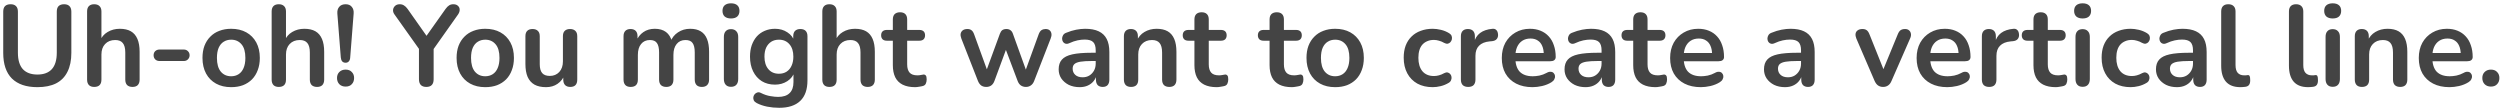 <svg width="436" height="19" viewBox="0 0 436 19" fill="none" xmlns="http://www.w3.org/2000/svg">
<path d="M6.523 15.2C5.55 15.2 4.69 15.073 3.943 14.82C3.21 14.567 2.59 14.193 2.083 13.7C1.576 13.193 1.196 12.567 0.943 11.82C0.69 11.073 0.563 10.207 0.563 9.22V2.04C0.563 1.6 0.67 1.273 0.883 1.06C1.11 0.847 1.43 0.74 1.843 0.74C2.256 0.74 2.57 0.847 2.783 1.06C3.01 1.273 3.123 1.6 3.123 2.04V9.2C3.123 10.467 3.41 11.42 3.983 12.06C4.57 12.687 5.416 13 6.523 13C7.63 13 8.47 12.687 9.043 12.06C9.616 11.42 9.903 10.467 9.903 9.2V2.04C9.903 1.6 10.01 1.273 10.223 1.06C10.45 0.847 10.77 0.74 11.183 0.74C11.583 0.74 11.89 0.847 12.103 1.06C12.33 1.273 12.443 1.6 12.443 2.04V9.22C12.443 10.527 12.216 11.627 11.763 12.52C11.323 13.413 10.663 14.087 9.783 14.54C8.903 14.98 7.816 15.2 6.523 15.2ZM16.429 15.16C16.029 15.16 15.722 15.053 15.509 14.84C15.295 14.613 15.189 14.293 15.189 13.88V2C15.189 1.587 15.295 1.273 15.509 1.06C15.722 0.847 16.029 0.74 16.429 0.74C16.829 0.74 17.135 0.847 17.349 1.06C17.575 1.273 17.689 1.587 17.689 2V7.18H17.409C17.702 6.473 18.155 5.94 18.769 5.58C19.395 5.207 20.102 5.02 20.889 5.02C21.675 5.02 22.322 5.167 22.829 5.46C23.335 5.753 23.715 6.2 23.969 6.8C24.222 7.387 24.349 8.133 24.349 9.04V13.88C24.349 14.293 24.242 14.613 24.029 14.84C23.815 15.053 23.509 15.16 23.109 15.16C22.709 15.16 22.395 15.053 22.169 14.84C21.955 14.613 21.849 14.293 21.849 13.88V9.16C21.849 8.4 21.702 7.847 21.409 7.5C21.129 7.153 20.689 6.98 20.089 6.98C19.355 6.98 18.769 7.213 18.329 7.68C17.902 8.133 17.689 8.74 17.689 9.5V13.88C17.689 14.733 17.269 15.16 16.429 15.16ZM27.808 10.64C27.515 10.64 27.268 10.547 27.068 10.36C26.881 10.16 26.788 9.92 26.788 9.64C26.788 9.347 26.881 9.107 27.068 8.92C27.268 8.733 27.515 8.64 27.808 8.64H32.068C32.348 8.64 32.581 8.733 32.768 8.92C32.968 9.107 33.068 9.347 33.068 9.64C33.068 9.92 32.968 10.16 32.768 10.36C32.581 10.547 32.348 10.64 32.068 10.64H27.808ZM40.313 15.2C39.299 15.2 38.419 14.993 37.673 14.58C36.926 14.167 36.346 13.58 35.933 12.82C35.519 12.047 35.313 11.14 35.313 10.1C35.313 9.313 35.426 8.613 35.653 8C35.893 7.373 36.233 6.84 36.673 6.4C37.113 5.947 37.639 5.607 38.253 5.38C38.866 5.14 39.553 5.02 40.313 5.02C41.326 5.02 42.206 5.227 42.953 5.64C43.699 6.053 44.279 6.64 44.693 7.4C45.106 8.16 45.313 9.06 45.313 10.1C45.313 10.887 45.193 11.593 44.953 12.22C44.726 12.847 44.393 13.387 43.953 13.84C43.513 14.28 42.986 14.62 42.373 14.86C41.759 15.087 41.073 15.2 40.313 15.2ZM40.313 13.3C40.806 13.3 41.239 13.18 41.613 12.94C41.986 12.7 42.273 12.347 42.473 11.88C42.686 11.4 42.793 10.807 42.793 10.1C42.793 9.033 42.566 8.24 42.113 7.72C41.659 7.187 41.059 6.92 40.313 6.92C39.819 6.92 39.386 7.04 39.013 7.28C38.639 7.507 38.346 7.86 38.133 8.34C37.933 8.807 37.833 9.393 37.833 10.1C37.833 11.153 38.059 11.953 38.513 12.5C38.966 13.033 39.566 13.3 40.313 13.3ZM48.616 15.16C48.216 15.16 47.91 15.053 47.696 14.84C47.483 14.613 47.376 14.293 47.376 13.88V2C47.376 1.587 47.483 1.273 47.696 1.06C47.91 0.847 48.216 0.74 48.616 0.74C49.016 0.74 49.323 0.847 49.536 1.06C49.763 1.273 49.876 1.587 49.876 2V7.18H49.596C49.889 6.473 50.343 5.94 50.956 5.58C51.583 5.207 52.289 5.02 53.076 5.02C53.863 5.02 54.51 5.167 55.016 5.46C55.523 5.753 55.903 6.2 56.156 6.8C56.41 7.387 56.536 8.133 56.536 9.04V13.88C56.536 14.293 56.429 14.613 56.216 14.84C56.003 15.053 55.696 15.16 55.296 15.16C54.896 15.16 54.583 15.053 54.356 14.84C54.143 14.613 54.036 14.293 54.036 13.88V9.16C54.036 8.4 53.889 7.847 53.596 7.5C53.316 7.153 52.876 6.98 52.276 6.98C51.543 6.98 50.956 7.213 50.516 7.68C50.09 8.133 49.876 8.74 49.876 9.5V13.88C49.876 14.733 49.456 15.16 48.616 15.16ZM60.275 10.94C60.022 10.94 59.822 10.86 59.675 10.7C59.542 10.54 59.462 10.313 59.435 10.02L58.835 2.38C58.795 1.887 58.902 1.493 59.155 1.2C59.409 0.893 59.782 0.74 60.275 0.74C60.755 0.74 61.115 0.893 61.355 1.2C61.609 1.493 61.715 1.887 61.675 2.38L61.075 10.02C61.062 10.313 60.982 10.54 60.835 10.7C60.702 10.86 60.515 10.94 60.275 10.94ZM60.275 15.1C59.822 15.1 59.455 14.96 59.175 14.68C58.909 14.4 58.775 14.04 58.775 13.6C58.775 13.173 58.909 12.827 59.175 12.56C59.455 12.28 59.822 12.14 60.275 12.14C60.742 12.14 61.102 12.28 61.355 12.56C61.622 12.827 61.755 13.173 61.755 13.6C61.755 14.04 61.622 14.4 61.355 14.68C61.102 14.96 60.742 15.1 60.275 15.1ZM74.346 15.16C73.933 15.16 73.613 15.047 73.386 14.82C73.173 14.58 73.066 14.247 73.066 13.82V7.74L73.606 9.28L68.786 2.5C68.613 2.26 68.533 2.007 68.546 1.74C68.573 1.46 68.686 1.227 68.886 1.04C69.086 0.84 69.366 0.74 69.726 0.74C69.993 0.74 70.233 0.807 70.446 0.94C70.673 1.073 70.886 1.28 71.086 1.56L74.666 6.64H74.106L77.706 1.56C77.919 1.267 78.126 1.06 78.326 0.94C78.526 0.807 78.773 0.74 79.066 0.74C79.413 0.74 79.679 0.833 79.866 1.02C80.066 1.193 80.166 1.413 80.166 1.68C80.179 1.947 80.086 2.227 79.886 2.52L75.106 9.28L75.626 7.74V13.82C75.626 14.713 75.199 15.16 74.346 15.16ZM84.629 15.2C83.616 15.2 82.736 14.993 81.989 14.58C81.243 14.167 80.662 13.58 80.249 12.82C79.836 12.047 79.629 11.14 79.629 10.1C79.629 9.313 79.743 8.613 79.969 8C80.209 7.373 80.549 6.84 80.989 6.4C81.429 5.947 81.956 5.607 82.569 5.38C83.183 5.14 83.869 5.02 84.629 5.02C85.642 5.02 86.522 5.227 87.269 5.64C88.016 6.053 88.596 6.64 89.009 7.4C89.422 8.16 89.629 9.06 89.629 10.1C89.629 10.887 89.509 11.593 89.269 12.22C89.043 12.847 88.709 13.387 88.269 13.84C87.829 14.28 87.302 14.62 86.689 14.86C86.076 15.087 85.389 15.2 84.629 15.2ZM84.629 13.3C85.123 13.3 85.556 13.18 85.929 12.94C86.302 12.7 86.589 12.347 86.789 11.88C87.002 11.4 87.109 10.807 87.109 10.1C87.109 9.033 86.882 8.24 86.429 7.72C85.976 7.187 85.376 6.92 84.629 6.92C84.136 6.92 83.703 7.04 83.329 7.28C82.956 7.507 82.662 7.86 82.449 8.34C82.249 8.807 82.149 9.393 82.149 10.1C82.149 11.153 82.376 11.953 82.829 12.5C83.282 13.033 83.882 13.3 84.629 13.3ZM95.233 15.2C94.419 15.2 93.746 15.053 93.213 14.76C92.679 14.453 92.279 14 92.013 13.4C91.759 12.8 91.633 12.053 91.633 11.16V6.32C91.633 5.893 91.739 5.58 91.953 5.38C92.166 5.167 92.473 5.06 92.873 5.06C93.273 5.06 93.579 5.167 93.793 5.38C94.019 5.58 94.133 5.893 94.133 6.32V11.2C94.133 11.893 94.273 12.407 94.553 12.74C94.833 13.073 95.279 13.24 95.893 13.24C96.559 13.24 97.106 13.013 97.533 12.56C97.959 12.093 98.173 11.48 98.173 10.72V6.32C98.173 5.893 98.279 5.58 98.493 5.38C98.706 5.167 99.013 5.06 99.413 5.06C99.813 5.06 100.119 5.167 100.333 5.38C100.559 5.58 100.673 5.893 100.673 6.32V13.88C100.673 14.733 100.266 15.16 99.453 15.16C99.066 15.16 98.766 15.053 98.553 14.84C98.339 14.613 98.233 14.293 98.233 13.88V12.36L98.513 12.96C98.233 13.68 97.806 14.233 97.233 14.62C96.673 15.007 96.006 15.2 95.233 15.2ZM109.984 15.16C109.584 15.16 109.278 15.053 109.064 14.84C108.851 14.613 108.744 14.293 108.744 13.88V6.32C108.744 5.907 108.851 5.593 109.064 5.38C109.278 5.167 109.578 5.06 109.964 5.06C110.351 5.06 110.651 5.167 110.864 5.38C111.078 5.593 111.184 5.907 111.184 6.32V7.78L110.964 7.18C111.231 6.513 111.644 5.987 112.204 5.6C112.764 5.213 113.431 5.02 114.204 5.02C114.991 5.02 115.638 5.207 116.144 5.58C116.651 5.953 117.004 6.527 117.204 7.3H116.924C117.191 6.593 117.631 6.04 118.244 5.64C118.858 5.227 119.564 5.02 120.364 5.02C121.111 5.02 121.724 5.167 122.204 5.46C122.698 5.753 123.064 6.2 123.304 6.8C123.544 7.387 123.664 8.133 123.664 9.04V13.88C123.664 14.293 123.551 14.613 123.324 14.84C123.111 15.053 122.804 15.16 122.404 15.16C122.004 15.16 121.698 15.053 121.484 14.84C121.271 14.613 121.164 14.293 121.164 13.88V9.14C121.164 8.393 121.038 7.847 120.784 7.5C120.544 7.153 120.131 6.98 119.544 6.98C118.891 6.98 118.378 7.213 118.004 7.68C117.631 8.133 117.444 8.767 117.444 9.58V13.88C117.444 14.293 117.338 14.613 117.124 14.84C116.911 15.053 116.604 15.16 116.204 15.16C115.804 15.16 115.491 15.053 115.264 14.84C115.051 14.613 114.944 14.293 114.944 13.88V9.14C114.944 8.393 114.818 7.847 114.564 7.5C114.324 7.153 113.918 6.98 113.344 6.98C112.691 6.98 112.178 7.213 111.804 7.68C111.431 8.133 111.244 8.767 111.244 9.58V13.88C111.244 14.733 110.824 15.16 109.984 15.16ZM127.483 15.14C127.083 15.14 126.777 15.02 126.563 14.78C126.35 14.54 126.243 14.207 126.243 13.78V6.44C126.243 6 126.35 5.667 126.563 5.44C126.777 5.2 127.083 5.08 127.483 5.08C127.883 5.08 128.19 5.2 128.403 5.44C128.63 5.667 128.743 6 128.743 6.44V13.78C128.743 14.207 128.637 14.54 128.423 14.78C128.21 15.02 127.897 15.14 127.483 15.14ZM127.483 3.22C127.017 3.22 126.65 3.107 126.383 2.88C126.13 2.64 126.003 2.313 126.003 1.9C126.003 1.473 126.13 1.147 126.383 0.92C126.65 0.693 127.017 0.58 127.483 0.58C127.963 0.58 128.33 0.693 128.583 0.92C128.837 1.147 128.963 1.473 128.963 1.9C128.963 2.313 128.837 2.64 128.583 2.88C128.33 3.107 127.963 3.22 127.483 3.22ZM135.901 18.8C135.181 18.8 134.481 18.733 133.801 18.6C133.134 18.467 132.528 18.26 131.981 17.98C131.728 17.847 131.554 17.687 131.461 17.5C131.381 17.313 131.354 17.12 131.381 16.92C131.421 16.733 131.501 16.567 131.621 16.42C131.754 16.273 131.914 16.173 132.101 16.12C132.288 16.067 132.481 16.093 132.681 16.2C133.268 16.493 133.821 16.68 134.341 16.76C134.874 16.853 135.328 16.9 135.701 16.9C136.594 16.9 137.261 16.68 137.701 16.24C138.154 15.813 138.381 15.173 138.381 14.32V12.52H138.561C138.361 13.2 137.941 13.747 137.301 14.16C136.674 14.56 135.961 14.76 135.161 14.76C134.281 14.76 133.514 14.56 132.861 14.16C132.208 13.747 131.701 13.173 131.341 12.44C130.981 11.707 130.801 10.853 130.801 9.88C130.801 9.147 130.901 8.487 131.101 7.9C131.314 7.3 131.608 6.787 131.981 6.36C132.368 5.933 132.828 5.607 133.361 5.38C133.908 5.14 134.508 5.02 135.161 5.02C135.988 5.02 136.708 5.227 137.321 5.64C137.948 6.04 138.354 6.573 138.541 7.24L138.341 7.74V6.32C138.341 5.907 138.448 5.593 138.661 5.38C138.888 5.167 139.194 5.06 139.581 5.06C139.981 5.06 140.288 5.167 140.501 5.38C140.714 5.593 140.821 5.907 140.821 6.32V14.02C140.821 15.607 140.401 16.8 139.561 17.6C138.721 18.4 137.501 18.8 135.901 18.8ZM135.841 12.86C136.361 12.86 136.808 12.74 137.181 12.5C137.554 12.26 137.841 11.92 138.041 11.48C138.254 11.027 138.361 10.493 138.361 9.88C138.361 8.96 138.134 8.24 137.681 7.72C137.228 7.187 136.614 6.92 135.841 6.92C135.321 6.92 134.874 7.04 134.501 7.28C134.128 7.52 133.834 7.86 133.621 8.3C133.421 8.74 133.321 9.267 133.321 9.88C133.321 10.8 133.548 11.527 134.001 12.06C134.454 12.593 135.068 12.86 135.841 12.86ZM144.651 15.16C144.251 15.16 143.945 15.053 143.731 14.84C143.518 14.613 143.411 14.293 143.411 13.88V2C143.411 1.587 143.518 1.273 143.731 1.06C143.945 0.847 144.251 0.74 144.651 0.74C145.051 0.74 145.358 0.847 145.571 1.06C145.798 1.273 145.911 1.587 145.911 2V7.18H145.631C145.925 6.473 146.378 5.94 146.991 5.58C147.618 5.207 148.325 5.02 149.111 5.02C149.898 5.02 150.545 5.167 151.051 5.46C151.558 5.753 151.938 6.2 152.191 6.8C152.445 7.387 152.571 8.133 152.571 9.04V13.88C152.571 14.293 152.465 14.613 152.251 14.84C152.038 15.053 151.731 15.16 151.331 15.16C150.931 15.16 150.618 15.053 150.391 14.84C150.178 14.613 150.071 14.293 150.071 13.88V9.16C150.071 8.4 149.925 7.847 149.631 7.5C149.351 7.153 148.911 6.98 148.311 6.98C147.578 6.98 146.991 7.213 146.551 7.68C146.125 8.133 145.911 8.74 145.911 9.5V13.88C145.911 14.733 145.491 15.16 144.651 15.16ZM159.591 15.2C158.724 15.2 157.997 15.053 157.411 14.76C156.837 14.467 156.411 14.04 156.131 13.48C155.851 12.907 155.711 12.2 155.711 11.36V7.1H154.671C154.351 7.1 154.104 7.02 153.931 6.86C153.757 6.687 153.671 6.453 153.671 6.16C153.671 5.853 153.757 5.62 153.931 5.46C154.104 5.3 154.351 5.22 154.671 5.22H155.711V3.4C155.711 2.987 155.817 2.673 156.031 2.46C156.257 2.247 156.571 2.14 156.971 2.14C157.371 2.14 157.677 2.247 157.891 2.46C158.104 2.673 158.211 2.987 158.211 3.4V5.22H160.331C160.651 5.22 160.897 5.3 161.071 5.46C161.244 5.62 161.331 5.853 161.331 6.16C161.331 6.453 161.244 6.687 161.071 6.86C160.897 7.02 160.651 7.1 160.331 7.1H158.211V11.22C158.211 11.86 158.351 12.34 158.631 12.66C158.911 12.98 159.364 13.14 159.991 13.14C160.217 13.14 160.417 13.12 160.591 13.08C160.764 13.04 160.917 13.013 161.051 13C161.211 12.987 161.344 13.04 161.451 13.16C161.557 13.267 161.611 13.493 161.611 13.84C161.611 14.107 161.564 14.347 161.471 14.56C161.391 14.76 161.237 14.9 161.011 14.98C160.837 15.033 160.611 15.08 160.331 15.12C160.051 15.173 159.804 15.2 159.591 15.2ZM171.996 15.16C171.663 15.16 171.376 15.08 171.136 14.92C170.896 14.747 170.703 14.48 170.556 14.12L167.656 6.72C167.536 6.4 167.496 6.12 167.536 5.88C167.589 5.627 167.716 5.427 167.916 5.28C168.116 5.133 168.383 5.06 168.716 5.06C169.009 5.06 169.249 5.133 169.436 5.28C169.623 5.413 169.783 5.673 169.916 6.06L172.336 12.72H171.876L174.376 5.9C174.483 5.607 174.623 5.393 174.796 5.26C174.983 5.127 175.223 5.06 175.516 5.06C175.809 5.06 176.049 5.133 176.236 5.28C176.423 5.413 176.563 5.62 176.656 5.9L179.116 12.72H178.696L181.136 6C181.269 5.64 181.436 5.393 181.636 5.26C181.849 5.127 182.083 5.06 182.336 5.06C182.656 5.06 182.903 5.14 183.076 5.3C183.249 5.46 183.349 5.667 183.376 5.92C183.403 6.16 183.356 6.427 183.236 6.72L180.356 14.12C180.223 14.467 180.029 14.727 179.776 14.9C179.536 15.073 179.249 15.16 178.916 15.16C178.583 15.16 178.289 15.073 178.036 14.9C177.796 14.727 177.609 14.467 177.476 14.12L174.856 7.18H175.996L173.436 14.1C173.303 14.46 173.116 14.727 172.876 14.9C172.636 15.073 172.343 15.16 171.996 15.16ZM188.291 15.2C187.585 15.2 186.951 15.067 186.391 14.8C185.845 14.52 185.411 14.147 185.091 13.68C184.785 13.213 184.631 12.687 184.631 12.1C184.631 11.38 184.818 10.813 185.191 10.4C185.565 9.973 186.171 9.667 187.011 9.48C187.851 9.293 188.978 9.2 190.391 9.2H191.391V10.64H190.411C189.585 10.64 188.925 10.68 188.431 10.76C187.938 10.84 187.585 10.98 187.371 11.18C187.171 11.367 187.071 11.633 187.071 11.98C187.071 12.42 187.225 12.78 187.531 13.06C187.838 13.34 188.265 13.48 188.811 13.48C189.251 13.48 189.638 13.38 189.971 13.18C190.318 12.967 190.591 12.68 190.791 12.32C190.991 11.96 191.091 11.547 191.091 11.08V8.78C191.091 8.113 190.945 7.633 190.651 7.34C190.358 7.047 189.865 6.9 189.171 6.9C188.785 6.9 188.365 6.947 187.911 7.04C187.471 7.133 187.005 7.293 186.511 7.52C186.258 7.64 186.031 7.673 185.831 7.62C185.645 7.567 185.498 7.46 185.391 7.3C185.285 7.127 185.231 6.94 185.231 6.74C185.231 6.54 185.285 6.347 185.391 6.16C185.498 5.96 185.678 5.813 185.931 5.72C186.545 5.467 187.131 5.287 187.691 5.18C188.265 5.073 188.785 5.02 189.251 5.02C190.211 5.02 190.998 5.167 191.611 5.46C192.238 5.753 192.705 6.2 193.011 6.8C193.318 7.387 193.471 8.147 193.471 9.08V13.88C193.471 14.293 193.371 14.613 193.171 14.84C192.971 15.053 192.685 15.16 192.311 15.16C191.938 15.16 191.645 15.053 191.431 14.84C191.231 14.613 191.131 14.293 191.131 13.88V12.92H191.291C191.198 13.387 191.011 13.793 190.731 14.14C190.465 14.473 190.125 14.733 189.711 14.92C189.298 15.107 188.825 15.2 188.291 15.2ZM197.249 15.16C196.849 15.16 196.542 15.053 196.329 14.84C196.116 14.613 196.009 14.293 196.009 13.88V6.32C196.009 5.907 196.116 5.593 196.329 5.38C196.542 5.167 196.842 5.06 197.229 5.06C197.616 5.06 197.916 5.167 198.129 5.38C198.342 5.593 198.449 5.907 198.449 6.32V7.68L198.229 7.18C198.522 6.473 198.976 5.94 199.589 5.58C200.216 5.207 200.922 5.02 201.709 5.02C202.496 5.02 203.142 5.167 203.649 5.46C204.156 5.753 204.536 6.2 204.789 6.8C205.042 7.387 205.169 8.133 205.169 9.04V13.88C205.169 14.293 205.062 14.613 204.849 14.84C204.636 15.053 204.329 15.16 203.929 15.16C203.529 15.16 203.216 15.053 202.989 14.84C202.776 14.613 202.669 14.293 202.669 13.88V9.16C202.669 8.4 202.522 7.847 202.229 7.5C201.949 7.153 201.509 6.98 200.909 6.98C200.176 6.98 199.589 7.213 199.149 7.68C198.722 8.133 198.509 8.74 198.509 9.5V13.88C198.509 14.733 198.089 15.16 197.249 15.16ZM212.188 15.2C211.322 15.2 210.595 15.053 210.008 14.76C209.435 14.467 209.008 14.04 208.728 13.48C208.448 12.907 208.308 12.2 208.308 11.36V7.1H207.268C206.948 7.1 206.702 7.02 206.528 6.86C206.355 6.687 206.268 6.453 206.268 6.16C206.268 5.853 206.355 5.62 206.528 5.46C206.702 5.3 206.948 5.22 207.268 5.22H208.308V3.4C208.308 2.987 208.415 2.673 208.628 2.46C208.855 2.247 209.168 2.14 209.568 2.14C209.968 2.14 210.275 2.247 210.488 2.46C210.702 2.673 210.808 2.987 210.808 3.4V5.22H212.928C213.248 5.22 213.495 5.3 213.668 5.46C213.842 5.62 213.928 5.853 213.928 6.16C213.928 6.453 213.842 6.687 213.668 6.86C213.495 7.02 213.248 7.1 212.928 7.1H210.808V11.22C210.808 11.86 210.948 12.34 211.228 12.66C211.508 12.98 211.962 13.14 212.588 13.14C212.815 13.14 213.015 13.12 213.188 13.08C213.362 13.04 213.515 13.013 213.648 13C213.808 12.987 213.942 13.04 214.048 13.16C214.155 13.267 214.208 13.493 214.208 13.84C214.208 14.107 214.162 14.347 214.068 14.56C213.988 14.76 213.835 14.9 213.608 14.98C213.435 15.033 213.208 15.08 212.928 15.12C212.648 15.173 212.402 15.2 212.188 15.2ZM225.294 15.2C224.427 15.2 223.7 15.053 223.114 14.76C222.54 14.467 222.114 14.04 221.834 13.48C221.554 12.907 221.414 12.2 221.414 11.36V7.1H220.374C220.054 7.1 219.807 7.02 219.634 6.86C219.46 6.687 219.374 6.453 219.374 6.16C219.374 5.853 219.46 5.62 219.634 5.46C219.807 5.3 220.054 5.22 220.374 5.22H221.414V3.4C221.414 2.987 221.52 2.673 221.734 2.46C221.96 2.247 222.274 2.14 222.674 2.14C223.074 2.14 223.38 2.247 223.594 2.46C223.807 2.673 223.914 2.987 223.914 3.4V5.22H226.034C226.354 5.22 226.6 5.3 226.774 5.46C226.947 5.62 227.034 5.853 227.034 6.16C227.034 6.453 226.947 6.687 226.774 6.86C226.6 7.02 226.354 7.1 226.034 7.1H223.914V11.22C223.914 11.86 224.054 12.34 224.334 12.66C224.614 12.98 225.067 13.14 225.694 13.14C225.92 13.14 226.12 13.12 226.294 13.08C226.467 13.04 226.62 13.013 226.754 13C226.914 12.987 227.047 13.04 227.154 13.16C227.26 13.267 227.314 13.493 227.314 13.84C227.314 14.107 227.267 14.347 227.174 14.56C227.094 14.76 226.94 14.9 226.714 14.98C226.54 15.033 226.314 15.08 226.034 15.12C225.754 15.173 225.507 15.2 225.294 15.2ZM232.852 15.2C231.838 15.2 230.958 14.993 230.212 14.58C229.465 14.167 228.885 13.58 228.472 12.82C228.058 12.047 227.852 11.14 227.852 10.1C227.852 9.313 227.965 8.613 228.192 8C228.432 7.373 228.772 6.84 229.212 6.4C229.652 5.947 230.178 5.607 230.792 5.38C231.405 5.14 232.092 5.02 232.852 5.02C233.865 5.02 234.745 5.227 235.492 5.64C236.238 6.053 236.818 6.64 237.232 7.4C237.645 8.16 237.852 9.06 237.852 10.1C237.852 10.887 237.732 11.593 237.492 12.22C237.265 12.847 236.932 13.387 236.492 13.84C236.052 14.28 235.525 14.62 234.912 14.86C234.298 15.087 233.612 15.2 232.852 15.2ZM232.852 13.3C233.345 13.3 233.778 13.18 234.152 12.94C234.525 12.7 234.812 12.347 235.012 11.88C235.225 11.4 235.332 10.807 235.332 10.1C235.332 9.033 235.105 8.24 234.652 7.72C234.198 7.187 233.598 6.92 232.852 6.92C232.358 6.92 231.925 7.04 231.552 7.28C231.178 7.507 230.885 7.86 230.672 8.34C230.472 8.807 230.372 9.393 230.372 10.1C230.372 11.153 230.598 11.953 231.052 12.5C231.505 13.033 232.105 13.3 232.852 13.3ZM249.865 15.2C248.838 15.2 247.945 14.993 247.185 14.58C246.425 14.153 245.838 13.553 245.425 12.78C245.012 12.007 244.805 11.1 244.805 10.06C244.805 9.273 244.918 8.573 245.145 7.96C245.385 7.333 245.725 6.807 246.165 6.38C246.605 5.94 247.138 5.607 247.765 5.38C248.392 5.14 249.092 5.02 249.865 5.02C250.305 5.02 250.778 5.08 251.285 5.2C251.805 5.32 252.292 5.52 252.745 5.8C252.958 5.933 253.098 6.093 253.165 6.28C253.232 6.467 253.245 6.66 253.205 6.86C253.165 7.047 253.078 7.213 252.945 7.36C252.825 7.493 252.672 7.58 252.485 7.62C252.298 7.647 252.092 7.6 251.865 7.48C251.572 7.307 251.272 7.18 250.965 7.1C250.658 7.007 250.365 6.96 250.085 6.96C249.645 6.96 249.258 7.033 248.925 7.18C248.592 7.313 248.305 7.513 248.065 7.78C247.838 8.033 247.665 8.353 247.545 8.74C247.425 9.127 247.365 9.573 247.365 10.08C247.365 11.067 247.598 11.847 248.065 12.42C248.545 12.98 249.218 13.26 250.085 13.26C250.365 13.26 250.652 13.22 250.945 13.14C251.252 13.06 251.558 12.933 251.865 12.76C252.092 12.64 252.292 12.6 252.465 12.64C252.652 12.68 252.805 12.773 252.925 12.92C253.045 13.053 253.118 13.22 253.145 13.42C253.172 13.607 253.145 13.793 253.065 13.98C252.998 14.167 252.865 14.32 252.665 14.44C252.225 14.707 251.758 14.9 251.265 15.02C250.772 15.14 250.305 15.2 249.865 15.2ZM256.059 15.16C255.645 15.16 255.325 15.053 255.099 14.84C254.885 14.613 254.779 14.293 254.779 13.88V6.32C254.779 5.907 254.885 5.593 255.099 5.38C255.312 5.167 255.612 5.06 255.999 5.06C256.385 5.06 256.685 5.167 256.899 5.38C257.112 5.593 257.219 5.907 257.219 6.32V7.58H257.019C257.205 6.78 257.572 6.173 258.119 5.76C258.665 5.347 259.392 5.1 260.299 5.02C260.579 4.993 260.799 5.067 260.959 5.24C261.132 5.4 261.232 5.653 261.259 6C261.285 6.333 261.205 6.607 261.019 6.82C260.845 7.02 260.579 7.14 260.219 7.18L259.779 7.22C258.965 7.3 258.352 7.553 257.939 7.98C257.525 8.393 257.319 8.98 257.319 9.74V13.88C257.319 14.293 257.212 14.613 256.999 14.84C256.785 15.053 256.472 15.16 256.059 15.16ZM267.274 15.2C266.168 15.2 265.214 14.993 264.414 14.58C263.614 14.167 262.994 13.58 262.554 12.82C262.128 12.06 261.914 11.16 261.914 10.12C261.914 9.107 262.121 8.22 262.534 7.46C262.961 6.7 263.541 6.107 264.274 5.68C265.021 5.24 265.868 5.02 266.814 5.02C267.508 5.02 268.128 5.133 268.674 5.36C269.234 5.587 269.708 5.913 270.094 6.34C270.494 6.767 270.794 7.287 270.994 7.9C271.208 8.5 271.314 9.18 271.314 9.94C271.314 10.18 271.228 10.367 271.054 10.5C270.894 10.62 270.661 10.68 270.354 10.68H263.934V9.24H269.554L269.234 9.54C269.234 8.927 269.141 8.413 268.954 8C268.781 7.587 268.521 7.273 268.174 7.06C267.841 6.833 267.421 6.72 266.914 6.72C266.354 6.72 265.874 6.853 265.474 7.12C265.088 7.373 264.788 7.74 264.574 8.22C264.374 8.687 264.274 9.247 264.274 9.9V10.04C264.274 11.133 264.528 11.953 265.034 12.5C265.554 13.033 266.314 13.3 267.314 13.3C267.661 13.3 268.048 13.26 268.474 13.18C268.914 13.087 269.328 12.933 269.714 12.72C269.994 12.56 270.241 12.493 270.454 12.52C270.668 12.533 270.834 12.607 270.954 12.74C271.088 12.873 271.168 13.04 271.194 13.24C271.221 13.427 271.181 13.62 271.074 13.82C270.981 14.02 270.814 14.193 270.574 14.34C270.108 14.633 269.568 14.853 268.954 15C268.354 15.133 267.794 15.2 267.274 15.2ZM276.514 15.2C275.807 15.2 275.174 15.067 274.614 14.8C274.067 14.52 273.634 14.147 273.314 13.68C273.007 13.213 272.854 12.687 272.854 12.1C272.854 11.38 273.041 10.813 273.414 10.4C273.787 9.973 274.394 9.667 275.234 9.48C276.074 9.293 277.201 9.2 278.614 9.2H279.614V10.64H278.634C277.807 10.64 277.147 10.68 276.654 10.76C276.161 10.84 275.807 10.98 275.594 11.18C275.394 11.367 275.294 11.633 275.294 11.98C275.294 12.42 275.447 12.78 275.754 13.06C276.061 13.34 276.487 13.48 277.034 13.48C277.474 13.48 277.861 13.38 278.194 13.18C278.541 12.967 278.814 12.68 279.014 12.32C279.214 11.96 279.314 11.547 279.314 11.08V8.78C279.314 8.113 279.167 7.633 278.874 7.34C278.581 7.047 278.087 6.9 277.394 6.9C277.007 6.9 276.587 6.947 276.134 7.04C275.694 7.133 275.227 7.293 274.734 7.52C274.481 7.64 274.254 7.673 274.054 7.62C273.867 7.567 273.721 7.46 273.614 7.3C273.507 7.127 273.454 6.94 273.454 6.74C273.454 6.54 273.507 6.347 273.614 6.16C273.721 5.96 273.901 5.813 274.154 5.72C274.767 5.467 275.354 5.287 275.914 5.18C276.487 5.073 277.007 5.02 277.474 5.02C278.434 5.02 279.221 5.167 279.834 5.46C280.461 5.753 280.927 6.2 281.234 6.8C281.541 7.387 281.694 8.147 281.694 9.08V13.88C281.694 14.293 281.594 14.613 281.394 14.84C281.194 15.053 280.907 15.16 280.534 15.16C280.161 15.16 279.867 15.053 279.654 14.84C279.454 14.613 279.354 14.293 279.354 13.88V12.92H279.514C279.421 13.387 279.234 13.793 278.954 14.14C278.687 14.473 278.347 14.733 277.934 14.92C277.521 15.107 277.047 15.2 276.514 15.2ZM288.712 15.2C287.845 15.2 287.118 15.053 286.532 14.76C285.958 14.467 285.532 14.04 285.252 13.48C284.972 12.907 284.832 12.2 284.832 11.36V7.1H283.792C283.472 7.1 283.225 7.02 283.052 6.86C282.878 6.687 282.792 6.453 282.792 6.16C282.792 5.853 282.878 5.62 283.052 5.46C283.225 5.3 283.472 5.22 283.792 5.22H284.832V3.4C284.832 2.987 284.938 2.673 285.152 2.46C285.378 2.247 285.692 2.14 286.092 2.14C286.492 2.14 286.798 2.247 287.012 2.46C287.225 2.673 287.332 2.987 287.332 3.4V5.22H289.452C289.772 5.22 290.018 5.3 290.192 5.46C290.365 5.62 290.452 5.853 290.452 6.16C290.452 6.453 290.365 6.687 290.192 6.86C290.018 7.02 289.772 7.1 289.452 7.1H287.332V11.22C287.332 11.86 287.472 12.34 287.752 12.66C288.032 12.98 288.485 13.14 289.112 13.14C289.338 13.14 289.538 13.12 289.712 13.08C289.885 13.04 290.038 13.013 290.172 13C290.332 12.987 290.465 13.04 290.572 13.16C290.678 13.267 290.732 13.493 290.732 13.84C290.732 14.107 290.685 14.347 290.592 14.56C290.512 14.76 290.358 14.9 290.132 14.98C289.958 15.033 289.732 15.08 289.452 15.12C289.172 15.173 288.925 15.2 288.712 15.2ZM296.63 15.2C295.523 15.2 294.57 14.993 293.77 14.58C292.97 14.167 292.35 13.58 291.91 12.82C291.483 12.06 291.27 11.16 291.27 10.12C291.27 9.107 291.476 8.22 291.89 7.46C292.316 6.7 292.896 6.107 293.63 5.68C294.376 5.24 295.223 5.02 296.17 5.02C296.863 5.02 297.483 5.133 298.03 5.36C298.59 5.587 299.063 5.913 299.45 6.34C299.85 6.767 300.15 7.287 300.35 7.9C300.563 8.5 300.67 9.18 300.67 9.94C300.67 10.18 300.583 10.367 300.41 10.5C300.25 10.62 300.016 10.68 299.71 10.68H293.29V9.24H298.91L298.59 9.54C298.59 8.927 298.496 8.413 298.31 8C298.136 7.587 297.876 7.273 297.53 7.06C297.196 6.833 296.776 6.72 296.27 6.72C295.71 6.72 295.23 6.853 294.83 7.12C294.443 7.373 294.143 7.74 293.93 8.22C293.73 8.687 293.63 9.247 293.63 9.9V10.04C293.63 11.133 293.883 11.953 294.39 12.5C294.91 13.033 295.67 13.3 296.67 13.3C297.016 13.3 297.403 13.26 297.83 13.18C298.27 13.087 298.683 12.933 299.07 12.72C299.35 12.56 299.596 12.493 299.81 12.52C300.023 12.533 300.19 12.607 300.31 12.74C300.443 12.873 300.523 13.04 300.55 13.24C300.576 13.427 300.536 13.62 300.43 13.82C300.336 14.02 300.17 14.193 299.93 14.34C299.463 14.633 298.923 14.853 298.31 15C297.71 15.133 297.15 15.2 296.63 15.2ZM311.299 15.2C310.593 15.2 309.959 15.067 309.399 14.8C308.853 14.52 308.419 14.147 308.099 13.68C307.793 13.213 307.639 12.687 307.639 12.1C307.639 11.38 307.826 10.813 308.199 10.4C308.573 9.973 309.179 9.667 310.019 9.48C310.859 9.293 311.986 9.2 313.399 9.2H314.399V10.64H313.419C312.593 10.64 311.933 10.68 311.439 10.76C310.946 10.84 310.593 10.98 310.379 11.18C310.179 11.367 310.079 11.633 310.079 11.98C310.079 12.42 310.233 12.78 310.539 13.06C310.846 13.34 311.273 13.48 311.819 13.48C312.259 13.48 312.646 13.38 312.979 13.18C313.326 12.967 313.599 12.68 313.799 12.32C313.999 11.96 314.099 11.547 314.099 11.08V8.78C314.099 8.113 313.953 7.633 313.659 7.34C313.366 7.047 312.873 6.9 312.179 6.9C311.793 6.9 311.373 6.947 310.919 7.04C310.479 7.133 310.013 7.293 309.519 7.52C309.266 7.64 309.039 7.673 308.839 7.62C308.653 7.567 308.506 7.46 308.399 7.3C308.293 7.127 308.239 6.94 308.239 6.74C308.239 6.54 308.293 6.347 308.399 6.16C308.506 5.96 308.686 5.813 308.939 5.72C309.553 5.467 310.139 5.287 310.699 5.18C311.273 5.073 311.793 5.02 312.259 5.02C313.219 5.02 314.006 5.167 314.619 5.46C315.246 5.753 315.713 6.2 316.019 6.8C316.326 7.387 316.479 8.147 316.479 9.08V13.88C316.479 14.293 316.379 14.613 316.179 14.84C315.979 15.053 315.693 15.16 315.319 15.16C314.946 15.16 314.653 15.053 314.439 14.84C314.239 14.613 314.139 14.293 314.139 13.88V12.92H314.299C314.206 13.387 314.019 13.793 313.739 14.14C313.473 14.473 313.133 14.733 312.719 14.92C312.306 15.107 311.833 15.2 311.299 15.2ZM328.406 15.16C328.073 15.16 327.78 15.073 327.526 14.9C327.286 14.727 327.086 14.46 326.926 14.1L323.746 6.72C323.626 6.427 323.58 6.153 323.606 5.9C323.646 5.647 323.766 5.447 323.966 5.3C324.18 5.14 324.466 5.06 324.826 5.06C325.133 5.06 325.38 5.133 325.566 5.28C325.753 5.413 325.92 5.673 326.066 6.06L328.766 12.8H328.166L330.946 6.04C331.093 5.667 331.26 5.413 331.446 5.28C331.646 5.133 331.913 5.06 332.246 5.06C332.54 5.06 332.773 5.14 332.946 5.3C333.12 5.447 333.226 5.647 333.266 5.9C333.306 6.14 333.26 6.407 333.126 6.7L329.886 14.1C329.74 14.46 329.54 14.727 329.286 14.9C329.046 15.073 328.753 15.16 328.406 15.16ZM339.618 15.2C338.511 15.2 337.558 14.993 336.758 14.58C335.958 14.167 335.338 13.58 334.898 12.82C334.471 12.06 334.258 11.16 334.258 10.12C334.258 9.107 334.465 8.22 334.878 7.46C335.305 6.7 335.885 6.107 336.618 5.68C337.365 5.24 338.211 5.02 339.158 5.02C339.851 5.02 340.471 5.133 341.018 5.36C341.578 5.587 342.051 5.913 342.438 6.34C342.838 6.767 343.138 7.287 343.338 7.9C343.551 8.5 343.658 9.18 343.658 9.94C343.658 10.18 343.571 10.367 343.398 10.5C343.238 10.62 343.005 10.68 342.698 10.68H336.278V9.24H341.898L341.578 9.54C341.578 8.927 341.485 8.413 341.298 8C341.125 7.587 340.865 7.273 340.518 7.06C340.185 6.833 339.765 6.72 339.258 6.72C338.698 6.72 338.218 6.853 337.818 7.12C337.431 7.373 337.131 7.74 336.918 8.22C336.718 8.687 336.618 9.247 336.618 9.9V10.04C336.618 11.133 336.871 11.953 337.378 12.5C337.898 13.033 338.658 13.3 339.658 13.3C340.005 13.3 340.391 13.26 340.818 13.18C341.258 13.087 341.671 12.933 342.058 12.72C342.338 12.56 342.585 12.493 342.798 12.52C343.011 12.533 343.178 12.607 343.298 12.74C343.431 12.873 343.511 13.04 343.538 13.24C343.565 13.427 343.525 13.62 343.418 13.82C343.325 14.02 343.158 14.193 342.918 14.34C342.451 14.633 341.911 14.853 341.298 15C340.698 15.133 340.138 15.2 339.618 15.2ZM346.918 15.16C346.505 15.16 346.185 15.053 345.958 14.84C345.745 14.613 345.638 14.293 345.638 13.88V6.32C345.638 5.907 345.745 5.593 345.958 5.38C346.171 5.167 346.471 5.06 346.858 5.06C347.245 5.06 347.545 5.167 347.758 5.38C347.971 5.593 348.078 5.907 348.078 6.32V7.58H347.878C348.065 6.78 348.431 6.173 348.978 5.76C349.525 5.347 350.251 5.1 351.158 5.02C351.438 4.993 351.658 5.067 351.818 5.24C351.991 5.4 352.091 5.653 352.118 6C352.145 6.333 352.065 6.607 351.878 6.82C351.705 7.02 351.438 7.14 351.078 7.18L350.638 7.22C349.825 7.3 349.211 7.553 348.798 7.98C348.385 8.393 348.178 8.98 348.178 9.74V13.88C348.178 14.293 348.071 14.613 347.858 14.84C347.645 15.053 347.331 15.16 346.918 15.16ZM358.516 15.2C357.65 15.2 356.923 15.053 356.336 14.76C355.763 14.467 355.336 14.04 355.056 13.48C354.776 12.907 354.636 12.2 354.636 11.36V7.1H353.596C353.276 7.1 353.03 7.02 352.856 6.86C352.683 6.687 352.596 6.453 352.596 6.16C352.596 5.853 352.683 5.62 352.856 5.46C353.03 5.3 353.276 5.22 353.596 5.22H354.636V3.4C354.636 2.987 354.743 2.673 354.956 2.46C355.183 2.247 355.496 2.14 355.896 2.14C356.296 2.14 356.603 2.247 356.816 2.46C357.03 2.673 357.136 2.987 357.136 3.4V5.22H359.256C359.576 5.22 359.823 5.3 359.996 5.46C360.17 5.62 360.256 5.853 360.256 6.16C360.256 6.453 360.17 6.687 359.996 6.86C359.823 7.02 359.576 7.1 359.256 7.1H357.136V11.22C357.136 11.86 357.276 12.34 357.556 12.66C357.836 12.98 358.29 13.14 358.916 13.14C359.143 13.14 359.343 13.12 359.516 13.08C359.69 13.04 359.843 13.013 359.976 13C360.136 12.987 360.27 13.04 360.376 13.16C360.483 13.267 360.536 13.493 360.536 13.84C360.536 14.107 360.49 14.347 360.396 14.56C360.316 14.76 360.163 14.9 359.936 14.98C359.763 15.033 359.536 15.08 359.256 15.12C358.976 15.173 358.73 15.2 358.516 15.2ZM363.206 15.14C362.806 15.14 362.499 15.02 362.286 14.78C362.073 14.54 361.966 14.207 361.966 13.78V6.44C361.966 6 362.073 5.667 362.286 5.44C362.499 5.2 362.806 5.08 363.206 5.08C363.606 5.08 363.913 5.2 364.126 5.44C364.353 5.667 364.466 6 364.466 6.44V13.78C364.466 14.207 364.359 14.54 364.146 14.78C363.933 15.02 363.619 15.14 363.206 15.14ZM363.206 3.22C362.739 3.22 362.373 3.107 362.106 2.88C361.853 2.64 361.726 2.313 361.726 1.9C361.726 1.473 361.853 1.147 362.106 0.92C362.373 0.693 362.739 0.58 363.206 0.58C363.686 0.58 364.053 0.693 364.306 0.92C364.559 1.147 364.686 1.473 364.686 1.9C364.686 2.313 364.559 2.64 364.306 2.88C364.053 3.107 363.686 3.22 363.206 3.22ZM371.584 15.2C370.557 15.2 369.664 14.993 368.904 14.58C368.144 14.153 367.557 13.553 367.144 12.78C366.73 12.007 366.524 11.1 366.524 10.06C366.524 9.273 366.637 8.573 366.864 7.96C367.104 7.333 367.444 6.807 367.884 6.38C368.324 5.94 368.857 5.607 369.484 5.38C370.11 5.14 370.81 5.02 371.584 5.02C372.024 5.02 372.497 5.08 373.004 5.2C373.524 5.32 374.01 5.52 374.464 5.8C374.677 5.933 374.817 6.093 374.884 6.28C374.95 6.467 374.964 6.66 374.924 6.86C374.884 7.047 374.797 7.213 374.664 7.36C374.544 7.493 374.39 7.58 374.204 7.62C374.017 7.647 373.81 7.6 373.584 7.48C373.29 7.307 372.99 7.18 372.684 7.1C372.377 7.007 372.084 6.96 371.804 6.96C371.364 6.96 370.977 7.033 370.644 7.18C370.31 7.313 370.024 7.513 369.784 7.78C369.557 8.033 369.384 8.353 369.264 8.74C369.144 9.127 369.084 9.573 369.084 10.08C369.084 11.067 369.317 11.847 369.784 12.42C370.264 12.98 370.937 13.26 371.804 13.26C372.084 13.26 372.37 13.22 372.664 13.14C372.97 13.06 373.277 12.933 373.584 12.76C373.81 12.64 374.01 12.6 374.184 12.64C374.37 12.68 374.524 12.773 374.644 12.92C374.764 13.053 374.837 13.22 374.864 13.42C374.89 13.607 374.864 13.793 374.784 13.98C374.717 14.167 374.584 14.32 374.384 14.44C373.944 14.707 373.477 14.9 372.984 15.02C372.49 15.14 372.024 15.2 371.584 15.2ZM379.659 15.2C378.952 15.2 378.319 15.067 377.759 14.8C377.212 14.52 376.779 14.147 376.459 13.68C376.152 13.213 375.999 12.687 375.999 12.1C375.999 11.38 376.185 10.813 376.559 10.4C376.932 9.973 377.539 9.667 378.379 9.48C379.219 9.293 380.345 9.2 381.759 9.2H382.759V10.64H381.779C380.952 10.64 380.292 10.68 379.799 10.76C379.305 10.84 378.952 10.98 378.739 11.18C378.539 11.367 378.439 11.633 378.439 11.98C378.439 12.42 378.592 12.78 378.899 13.06C379.205 13.34 379.632 13.48 380.179 13.48C380.619 13.48 381.005 13.38 381.339 13.18C381.685 12.967 381.959 12.68 382.159 12.32C382.359 11.96 382.459 11.547 382.459 11.08V8.78C382.459 8.113 382.312 7.633 382.019 7.34C381.725 7.047 381.232 6.9 380.539 6.9C380.152 6.9 379.732 6.947 379.279 7.04C378.839 7.133 378.372 7.293 377.879 7.52C377.625 7.64 377.399 7.673 377.199 7.62C377.012 7.567 376.865 7.46 376.759 7.3C376.652 7.127 376.599 6.94 376.599 6.74C376.599 6.54 376.652 6.347 376.759 6.16C376.865 5.96 377.045 5.813 377.299 5.72C377.912 5.467 378.499 5.287 379.059 5.18C379.632 5.073 380.152 5.02 380.619 5.02C381.579 5.02 382.365 5.167 382.979 5.46C383.605 5.753 384.072 6.2 384.379 6.8C384.685 7.387 384.839 8.147 384.839 9.08V13.88C384.839 14.293 384.739 14.613 384.539 14.84C384.339 15.053 384.052 15.16 383.679 15.16C383.305 15.16 383.012 15.053 382.799 14.84C382.599 14.613 382.499 14.293 382.499 13.88V12.92H382.659C382.565 13.387 382.379 13.793 382.099 14.14C381.832 14.473 381.492 14.733 381.079 14.92C380.665 15.107 380.192 15.2 379.659 15.2ZM390.716 15.2C389.61 15.2 388.776 14.887 388.216 14.26C387.656 13.62 387.376 12.687 387.376 11.46V2C387.376 1.587 387.483 1.273 387.696 1.06C387.91 0.847 388.216 0.74 388.616 0.74C389.016 0.74 389.323 0.847 389.536 1.06C389.763 1.273 389.876 1.587 389.876 2V11.34C389.876 11.953 390.003 12.407 390.256 12.7C390.523 12.993 390.896 13.14 391.376 13.14C391.483 13.14 391.583 13.14 391.676 13.14C391.77 13.127 391.863 13.113 391.956 13.1C392.143 13.073 392.27 13.127 392.336 13.26C392.403 13.38 392.436 13.633 392.436 14.02C392.436 14.353 392.37 14.613 392.236 14.8C392.103 14.987 391.883 15.1 391.576 15.14C391.443 15.153 391.303 15.167 391.156 15.18C391.01 15.193 390.863 15.2 390.716 15.2ZM402.533 15.2C401.426 15.2 400.593 14.887 400.033 14.26C399.473 13.62 399.193 12.687 399.193 11.46V2C399.193 1.587 399.299 1.273 399.513 1.06C399.726 0.847 400.033 0.74 400.433 0.74C400.833 0.74 401.139 0.847 401.353 1.06C401.579 1.273 401.693 1.587 401.693 2V11.34C401.693 11.953 401.819 12.407 402.073 12.7C402.339 12.993 402.713 13.14 403.193 13.14C403.299 13.14 403.399 13.14 403.493 13.14C403.586 13.127 403.679 13.113 403.773 13.1C403.959 13.073 404.086 13.127 404.153 13.26C404.219 13.38 404.253 13.633 404.253 14.02C404.253 14.353 404.186 14.613 404.053 14.8C403.919 14.987 403.699 15.1 403.393 15.14C403.259 15.153 403.119 15.167 402.973 15.18C402.826 15.193 402.679 15.2 402.533 15.2ZM406.819 15.14C406.419 15.14 406.113 15.02 405.899 14.78C405.686 14.54 405.579 14.207 405.579 13.78V6.44C405.579 6 405.686 5.667 405.899 5.44C406.113 5.2 406.419 5.08 406.819 5.08C407.219 5.08 407.526 5.2 407.739 5.44C407.966 5.667 408.079 6 408.079 6.44V13.78C408.079 14.207 407.973 14.54 407.759 14.78C407.546 15.02 407.233 15.14 406.819 15.14ZM406.819 3.22C406.353 3.22 405.986 3.107 405.719 2.88C405.466 2.64 405.339 2.313 405.339 1.9C405.339 1.473 405.466 1.147 405.719 0.92C405.986 0.693 406.353 0.58 406.819 0.58C407.299 0.58 407.666 0.693 407.919 0.92C408.173 1.147 408.299 1.473 408.299 1.9C408.299 2.313 408.173 2.64 407.919 2.88C407.666 3.107 407.299 3.22 406.819 3.22ZM411.917 15.16C411.517 15.16 411.21 15.053 410.997 14.84C410.784 14.613 410.677 14.293 410.677 13.88V6.32C410.677 5.907 410.784 5.593 410.997 5.38C411.21 5.167 411.51 5.06 411.897 5.06C412.284 5.06 412.584 5.167 412.797 5.38C413.01 5.593 413.117 5.907 413.117 6.32V7.68L412.897 7.18C413.19 6.473 413.644 5.94 414.257 5.58C414.884 5.207 415.59 5.02 416.377 5.02C417.164 5.02 417.81 5.167 418.317 5.46C418.824 5.753 419.204 6.2 419.457 6.8C419.71 7.387 419.837 8.133 419.837 9.04V13.88C419.837 14.293 419.73 14.613 419.517 14.84C419.304 15.053 418.997 15.16 418.597 15.16C418.197 15.16 417.884 15.053 417.657 14.84C417.444 14.613 417.337 14.293 417.337 13.88V9.16C417.337 8.4 417.19 7.847 416.897 7.5C416.617 7.153 416.177 6.98 415.577 6.98C414.844 6.98 414.257 7.213 413.817 7.68C413.39 8.133 413.177 8.74 413.177 9.5V13.88C413.177 14.733 412.757 15.16 411.917 15.16ZM427.196 15.2C426.09 15.2 425.136 14.993 424.336 14.58C423.536 14.167 422.916 13.58 422.476 12.82C422.05 12.06 421.836 11.16 421.836 10.12C421.836 9.107 422.043 8.22 422.456 7.46C422.883 6.7 423.463 6.107 424.196 5.68C424.943 5.24 425.79 5.02 426.736 5.02C427.43 5.02 428.05 5.133 428.596 5.36C429.156 5.587 429.63 5.913 430.016 6.34C430.416 6.767 430.716 7.287 430.916 7.9C431.13 8.5 431.236 9.18 431.236 9.94C431.236 10.18 431.15 10.367 430.976 10.5C430.816 10.62 430.583 10.68 430.276 10.68H423.856V9.24H429.476L429.156 9.54C429.156 8.927 429.063 8.413 428.876 8C428.703 7.587 428.443 7.273 428.096 7.06C427.763 6.833 427.343 6.72 426.836 6.72C426.276 6.72 425.796 6.853 425.396 7.12C425.01 7.373 424.71 7.74 424.496 8.22C424.296 8.687 424.196 9.247 424.196 9.9V10.04C424.196 11.133 424.45 11.953 424.956 12.5C425.476 13.033 426.236 13.3 427.236 13.3C427.583 13.3 427.97 13.26 428.396 13.18C428.836 13.087 429.25 12.933 429.636 12.72C429.916 12.56 430.163 12.493 430.376 12.52C430.59 12.533 430.756 12.607 430.876 12.74C431.01 12.873 431.09 13.04 431.116 13.24C431.143 13.427 431.103 13.62 430.996 13.82C430.903 14.02 430.736 14.193 430.496 14.34C430.03 14.633 429.49 14.853 428.876 15C428.276 15.133 427.716 15.2 427.196 15.2ZM434.416 15.1C433.963 15.1 433.596 14.96 433.316 14.68C433.049 14.4 432.916 14.04 432.916 13.6C432.916 13.173 433.049 12.827 433.316 12.56C433.596 12.28 433.963 12.14 434.416 12.14C434.883 12.14 435.243 12.28 435.496 12.56C435.763 12.827 435.896 13.173 435.896 13.6C435.896 14.04 435.763 14.4 435.496 14.68C435.243 14.96 434.883 15.1 434.416 15.1Z" fill="#444444"/>
</svg>
